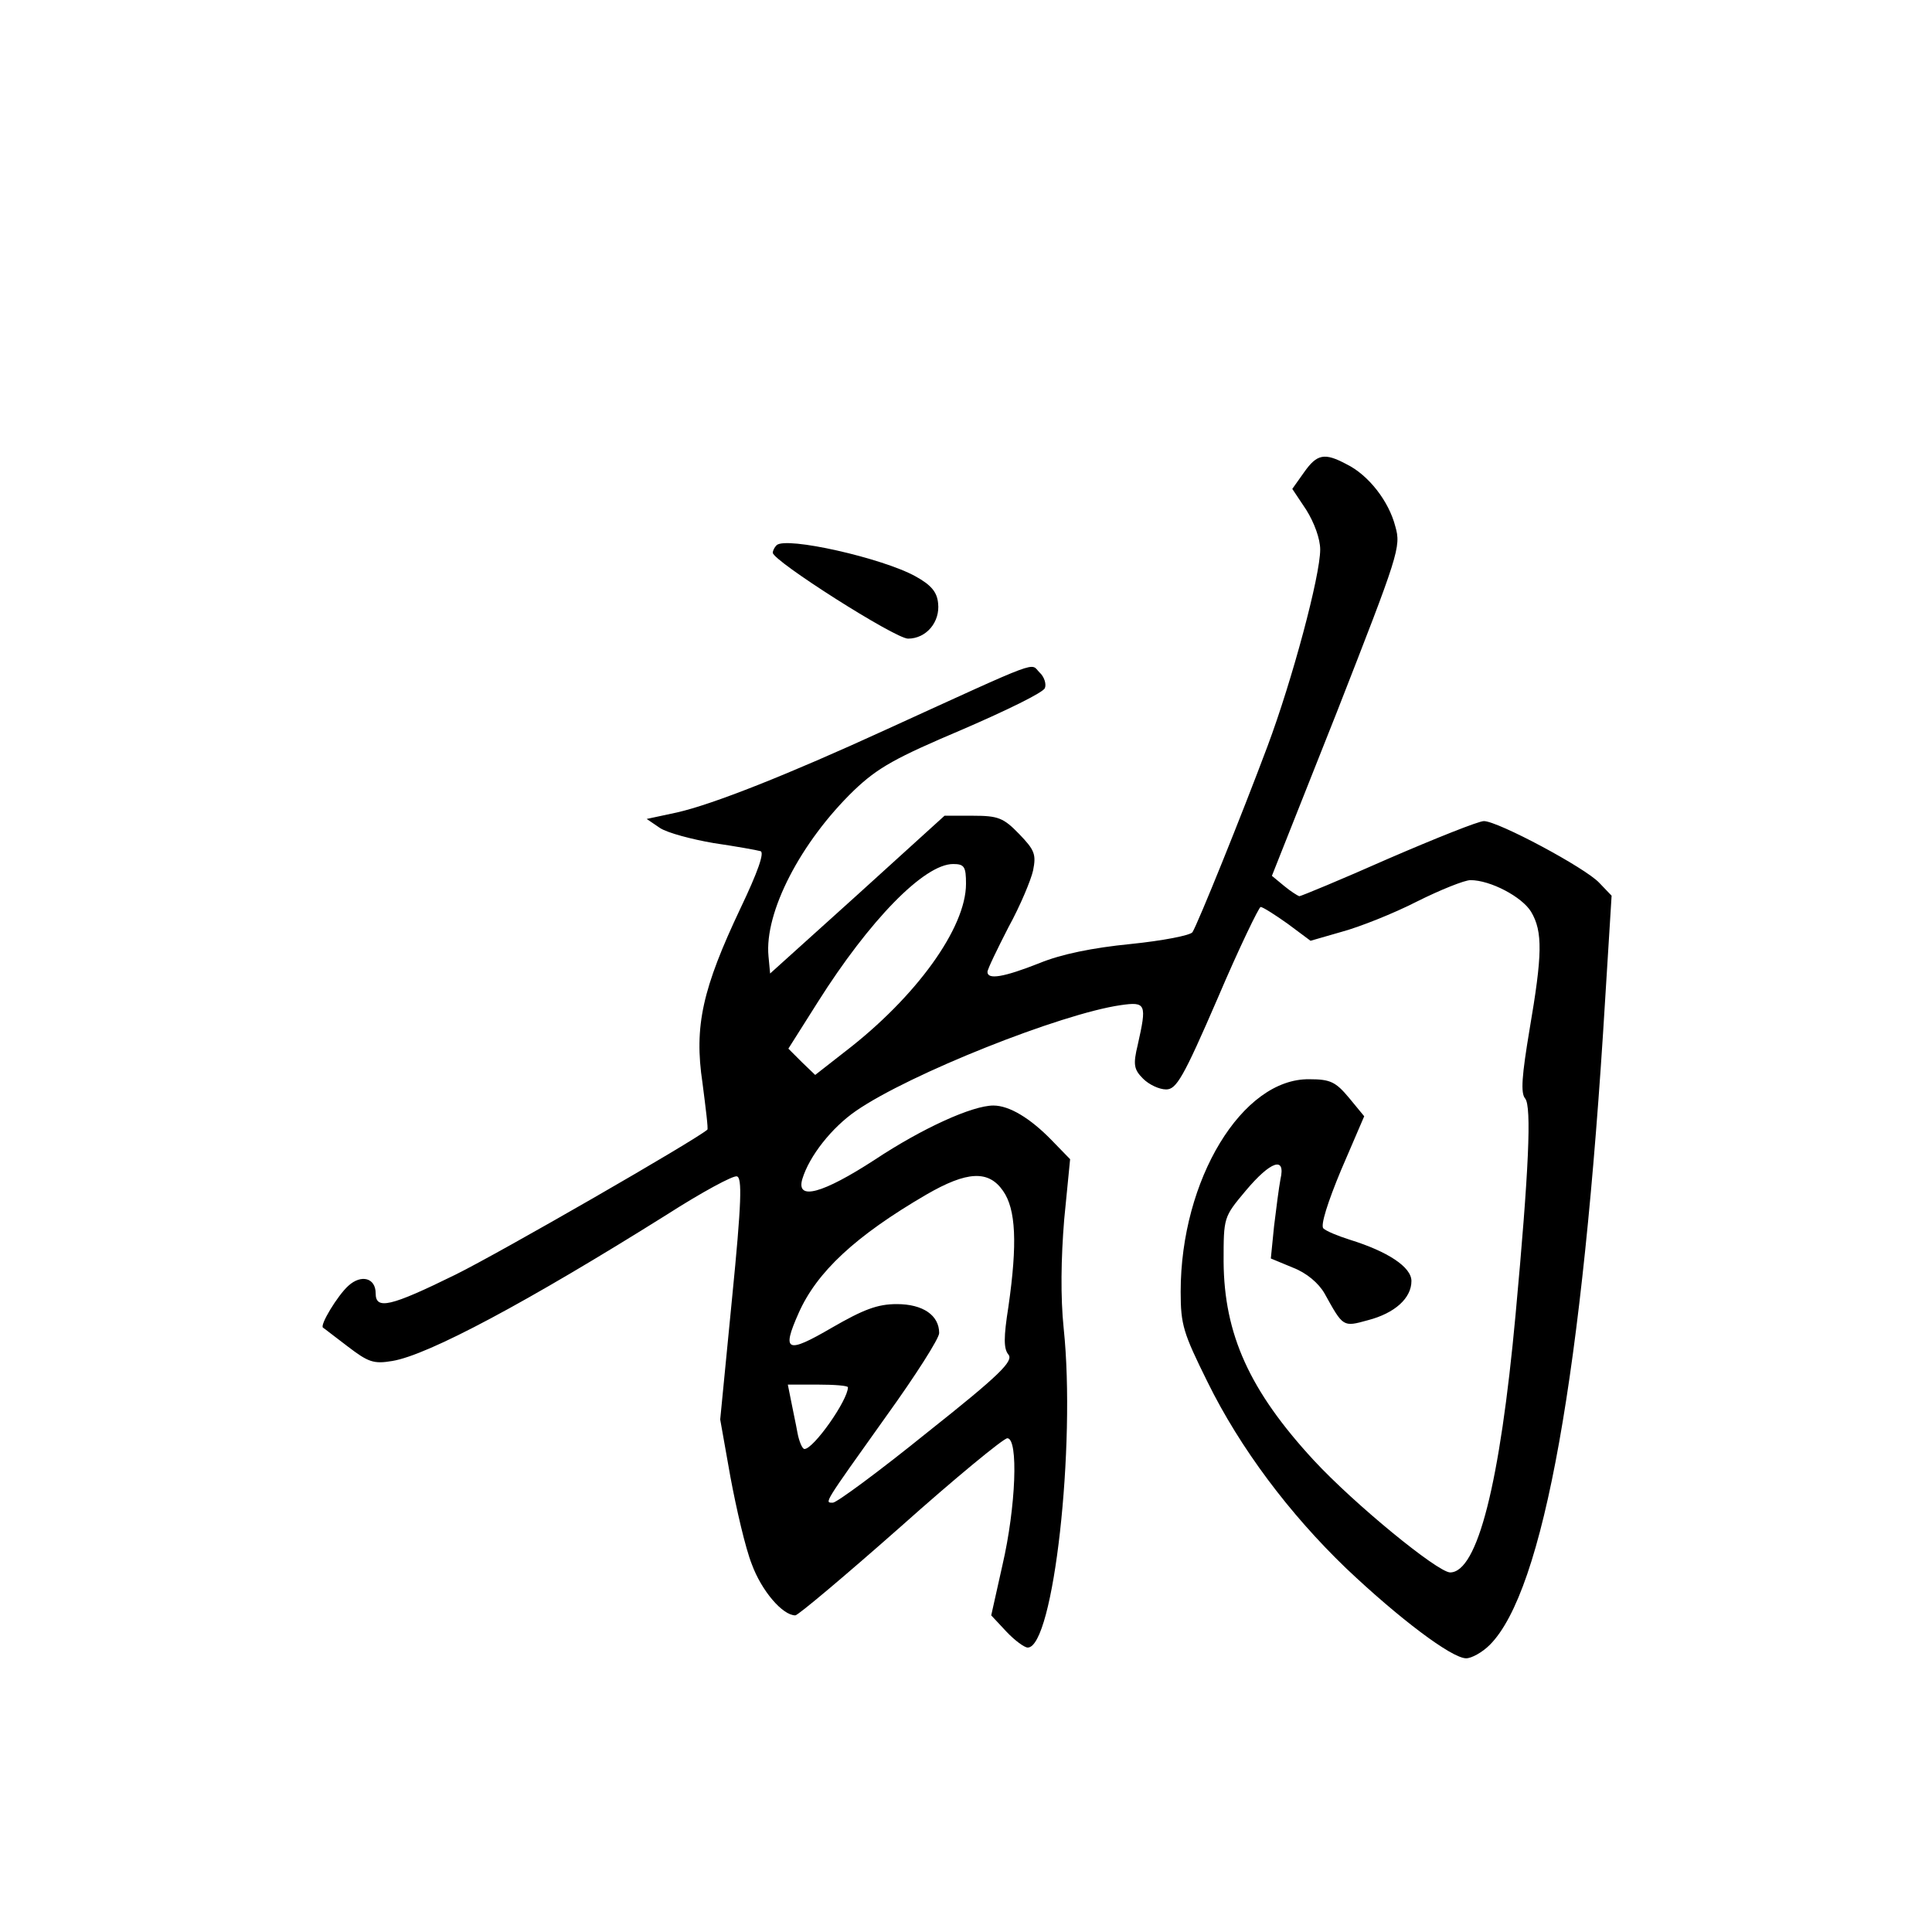 <?xml version="1.0" standalone="no"?>
<!DOCTYPE svg PUBLIC "-//W3C//DTD SVG 20010904//EN"
 "http://www.w3.org/TR/2001/REC-SVG-20010904/DTD/svg10.dtd">
<svg version="1.0" xmlns="http://www.w3.org/2000/svg"
 width="360pt" height="360pt" viewBox="0 0 360 360"
 preserveAspectRatio="xMidYMid meet">
<g transform="translate(0,360) scale(0.1,-0.1)"
fill="#000000" stroke="none">
<path d="M2430 2720 l-22 -31 26 -39 c15 -24 26 -54 26 -74 0 -49 -52 -243
-98 -366 -49 -131 -130 -331 -140 -347 -4 -6 -56 -16 -115 -22 -71 -7 -130
-19 -171 -36 -66 -26 -96 -31 -96 -16 0 5 18 42 39 83 22 40 42 88 46 106 6
30 3 38 -26 68 -29 30 -39 34 -86 34 l-53 0 -162 -147 -163 -147 -3 32 c-8 82
60 213 159 309 45 43 78 61 203 114 81 35 151 69 153 77 3 7 -1 21 -10 29 -18
18 9 28 -287 -107 -181 -83 -322 -139 -389 -154 l-56 -12 25 -17 c14 -9 59
-21 100 -28 41 -6 80 -13 87 -15 8 -2 -5 -39 -37 -106 -71 -150 -87 -220 -71
-326 6 -47 11 -86 9 -87 -23 -20 -386 -229 -469 -270 -122 -60 -149 -66 -149
-35 0 29 -27 36 -51 14 -20 -18 -54 -74 -47 -78 2 -1 22 -17 46 -35 38 -29 48
-33 83 -27 67 11 252 110 512 273 64 41 123 73 130 71 10 -2 9 -47 -9 -228
l-22 -225 19 -107 c11 -59 28 -133 40 -163 18 -49 57 -95 81 -95 5 0 93 74
196 165 102 91 192 165 199 165 21 0 16 -128 -9 -236 l-21 -94 28 -30 c16 -17
34 -30 40 -30 48 0 90 376 67 595 -6 58 -5 130 1 203 l11 112 -35 36 c-39 40
-78 64 -108 64 -39 0 -132 -42 -221 -101 -97 -63 -147 -77 -135 -36 13 43 55
96 100 127 100 69 382 181 493 197 48 7 49 2 32 -74 -9 -37 -7 -46 10 -63 11
-11 30 -20 43 -20 19 0 32 22 96 170 40 94 77 170 80 170 4 0 26 -14 50 -31
l43 -32 59 17 c33 9 96 34 139 56 44 22 89 40 100 40 37 0 96 -31 113 -59 22
-37 21 -80 -3 -220 -14 -84 -17 -118 -8 -128 12 -15 7 -132 -18 -403 -29 -315
-71 -480 -122 -480 -24 1 -178 127 -254 209 -120 130 -167 235 -168 370 0 83
0 83 41 132 47 56 75 65 65 22 -3 -16 -8 -55 -12 -88 l-6 -60 41 -17 c26 -10
48 -29 59 -48 35 -63 34 -63 81 -50 50 13 81 41 81 73 0 26 -44 55 -115 77
-22 7 -44 16 -49 21 -6 5 8 49 33 109 l43 100 -28 34 c-25 30 -35 35 -74 35
-125 2 -240 -187 -240 -396 0 -62 5 -77 50 -168 61 -124 153 -246 258 -347 98
-93 197 -168 224 -168 10 0 30 11 44 25 100 100 173 506 215 1203 l12 193 -23
24 c-26 28 -189 115 -215 115 -10 0 -90 -32 -178 -70 -88 -39 -163 -70 -166
-70 -3 1 -16 9 -28 19 l-23 19 121 305 c115 294 120 308 109 346 -12 47 -50
96 -91 116 -41 22 -55 19 -79 -15z m-630 -767 c0 -82 -93 -211 -226 -313 l-55
-43 -25 24 -25 25 55 87 c96 152 198 257 252 257 21 0 24 -5 24 -37z m69 -572
c24 -34 27 -98 10 -216 -9 -57 -9 -78 0 -89 10 -12 -16 -38 -151 -145 -89 -72
-169 -131 -176 -131 -16 0 -19 -5 100 162 54 75 98 144 98 154 0 33 -30 54
-79 54 -36 0 -62 -10 -121 -44 -84 -49 -94 -45 -62 27 34 77 106 144 238 221
76 44 116 46 143 7z m-289 -366 c0 -24 -64 -115 -81 -115 -4 0 -10 14 -13 30
-3 17 -9 44 -12 60 l-6 30 56 0 c31 0 56 -2 56 -5z"/>
<path d="M1447 2584 c-4 -4 -7 -10 -7 -14 0 -15 228 -160 252 -160 34 0 60 31
56 66 -2 21 -13 34 -42 50 -61 34 -242 75 -259 58z"/>
</g>
</svg>
